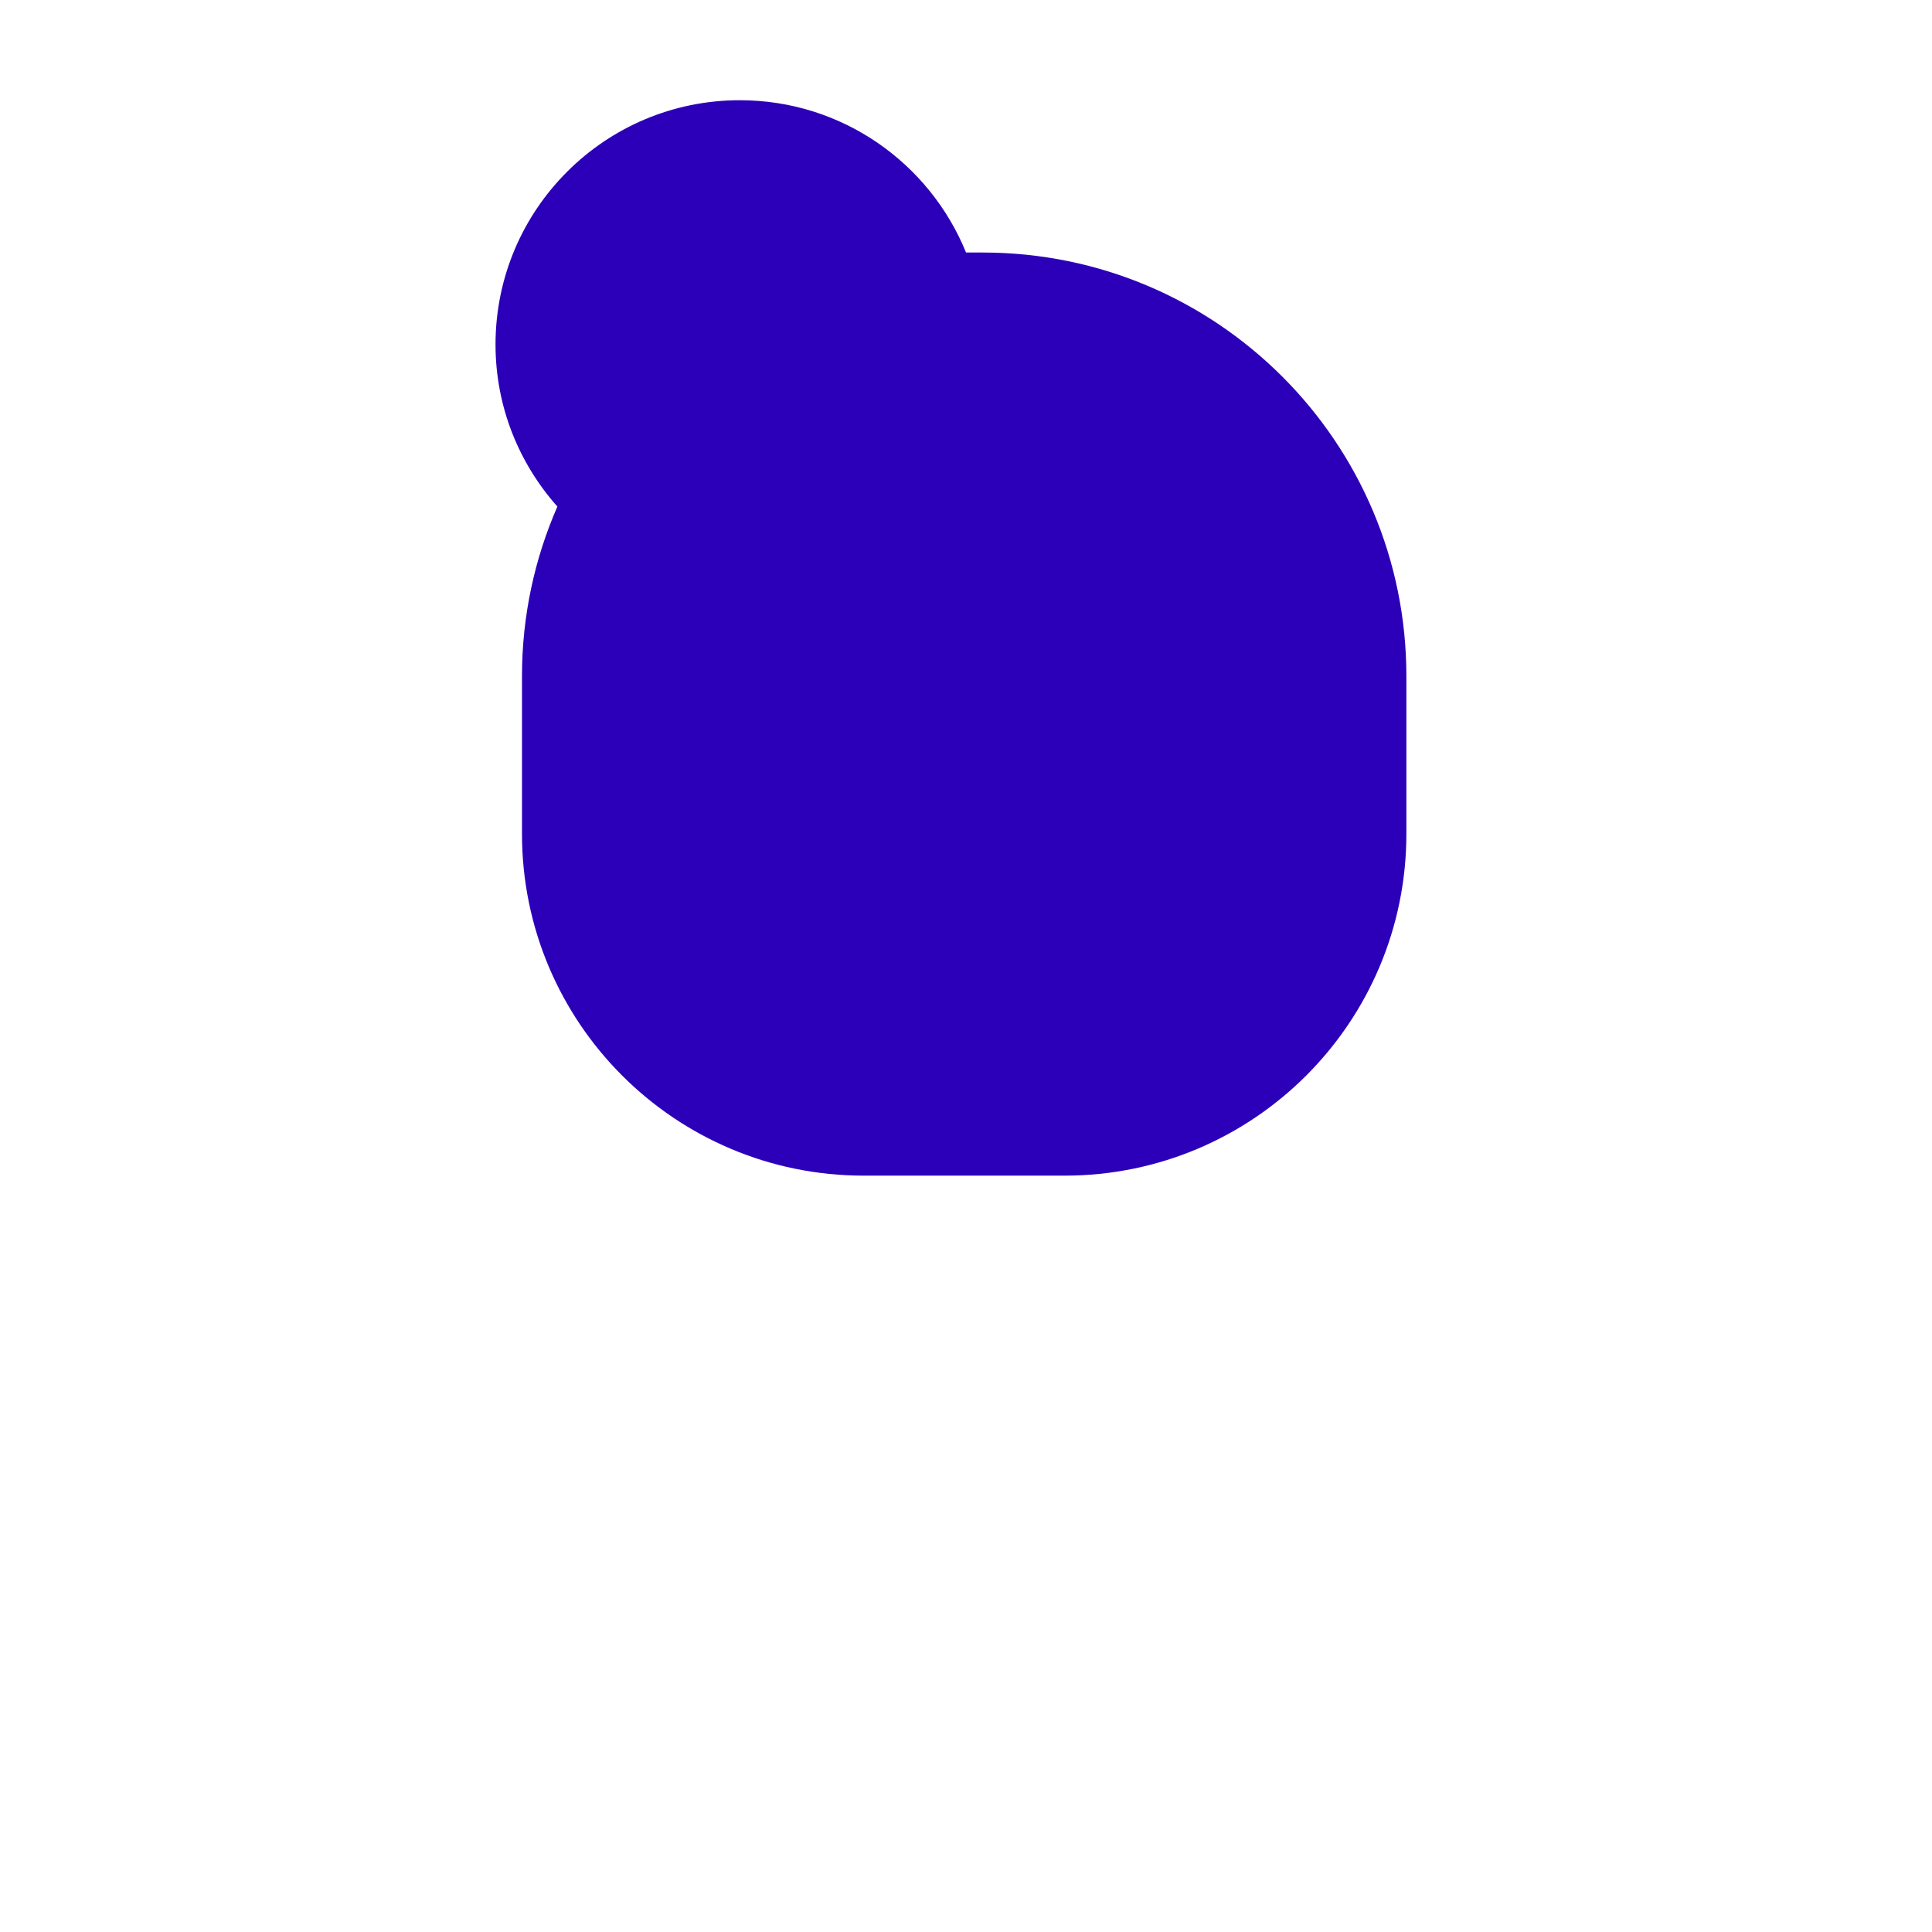 <svg xmlns="http://www.w3.org/2000/svg" width="347" height="347" viewBox="0 0 347 347">
  <path fill="#2C00B9" d="M88.507,27.355 L85.507,27.355 C78.98,11.318 63.258,-0 44.877,-0 C20.643,-0 0.999,19.643 0.999,43.875 C0.999,55.06 5.221,65.235 12.11,72.983 C8.028,82.311 5.752,92.607 5.752,103.442 L5.752,131.755 C5.752,165.664 33.241,193.155 67.149,193.155 L103.194,193.155 C137.107,193.155 164.596,165.664 164.596,131.755 L164.596,103.442 C164.596,61.42 130.529,27.355 88.507,27.355" transform="translate(88 18)"/>
</svg>
